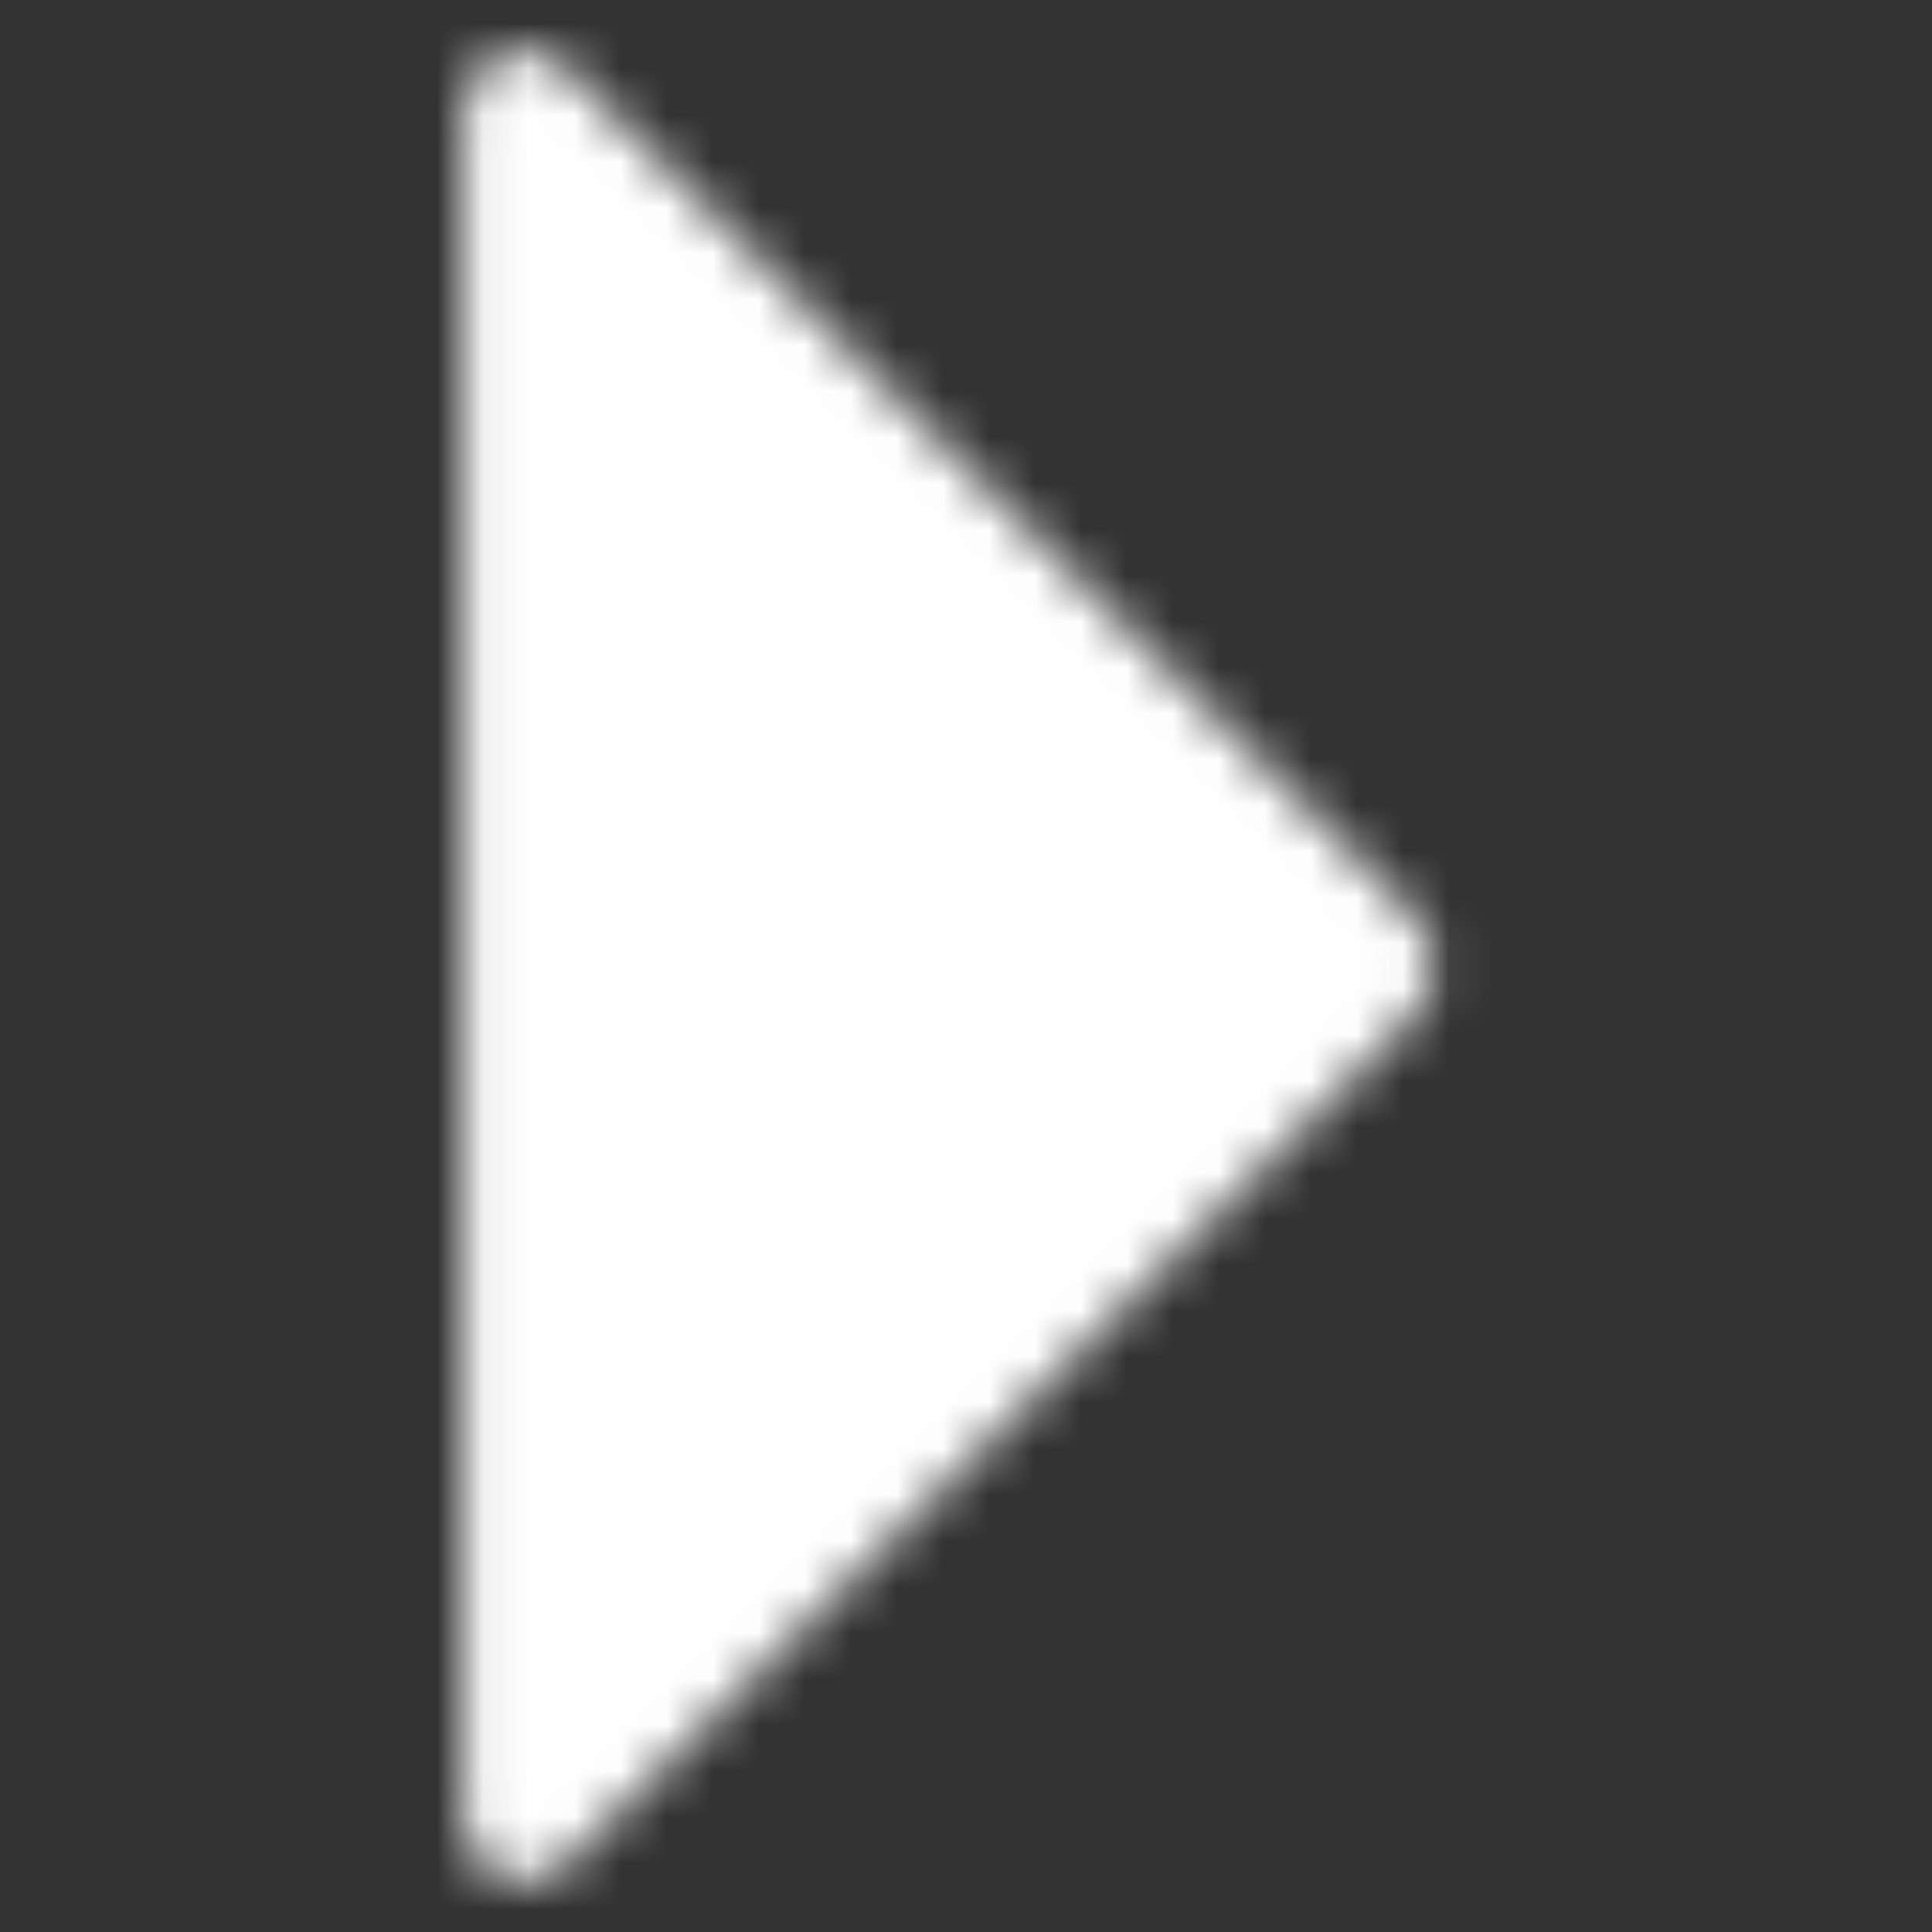 <?xml version="1.0" encoding="UTF-8"?>
<svg width="42px" height="42px" viewBox="0 0 42 42" version="1.1" xmlns="http://www.w3.org/2000/svg" xmlns:xlink="http://www.w3.org/1999/xlink">
    <rect x="0" y="0" width="42" height="42" fill="#333333" stroke="none"/>
    <!-- Generator: Sketch 48.2 (47327) - http://www.bohemiancoding.com/sketch -->
    <title>Bonds/Icons/Global/Arrow</title>
    <desc>Created with Sketch.</desc>
    <defs>
        <path d="M30.72,22.109 L12.29,40.539 C12.268,40.561 12.246,40.582 12.223,40.602 C11.392,41.341 10.072,40.711 10.072,39.599 L10.072,2.401 C10.072,1.289 11.392,0.658 12.223,1.397 C12.246,1.418 12.268,1.439 12.29,1.46 L30.72,19.891 C31.33,20.501 31.33,21.499 30.72,22.109 Z" id="path-1"></path>
    </defs>
    <g id="Icons" stroke="none" stroke-width="1" fill="none" fill-rule="evenodd">
        <g id="Bonds/Icons/Global/Arrow">
            <mask id="mask-2" fill="white">
                <use xlink:href="#path-1"></use>
            </mask>
            <g id="Shape" fill-rule="nonzero"></g>
            <g id="Bonds/Colours/General/White" mask="url(#mask-2)" fill="#FFFFFF">
                <rect id="Rectangle-3" x="0" y="0" width="42" height="42"></rect>
            </g>
        </g>
    </g>
</svg>